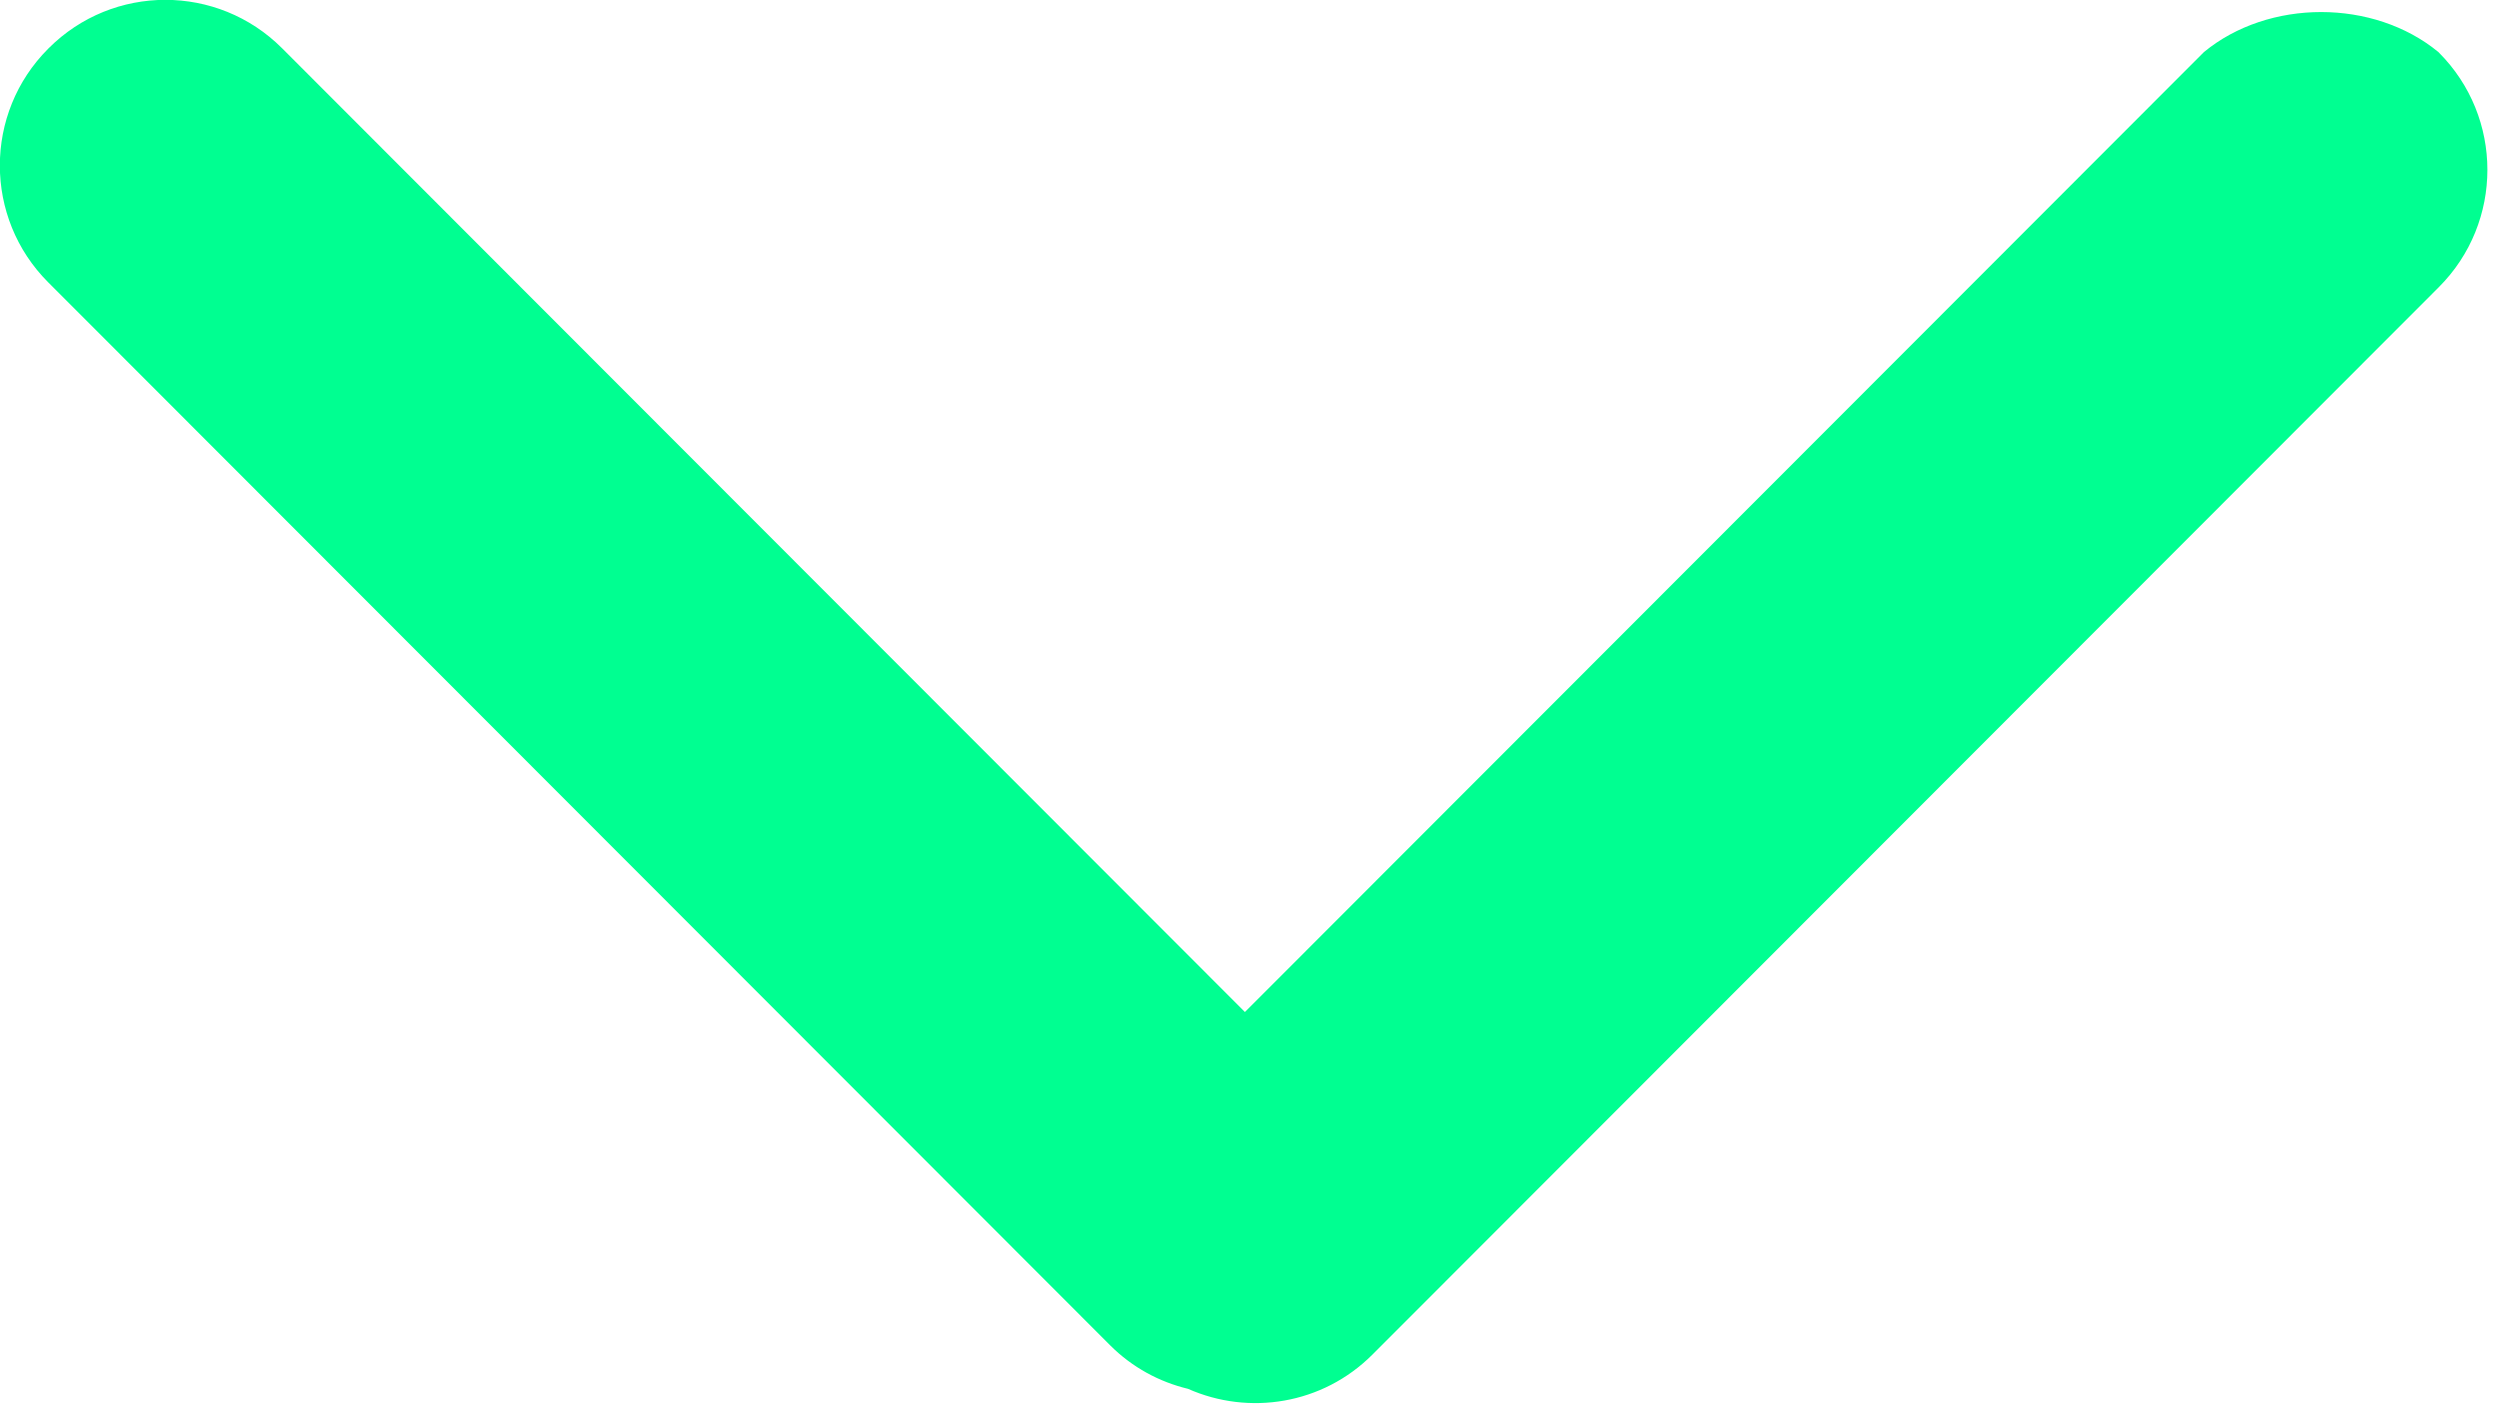<svg 
 xmlns="http://www.w3.org/2000/svg"
 xmlns:xlink="http://www.w3.org/1999/xlink"
 width="196px" height="111px">
<path fill-rule="evenodd"  fill="rgb(0, 255, 145)"
 d="M191.206,22.512 L107.595,106.202 C103.686,110.116 97.909,111.001 93.140,108.884 C90.902,108.345 88.777,107.215 87.030,105.467 L3.778,22.134 C-1.275,17.077 -1.275,8.877 3.778,3.820 L3.816,3.781 C8.868,-1.276 17.060,-1.276 22.113,3.781 L97.601,79.342 L172.792,4.080 C177.866,-0.1 186.093,-0.1 191.168,4.080 L191.206,4.118 C196.280,9.197 196.280,17.432 191.206,22.512 Z"/>
</svg>